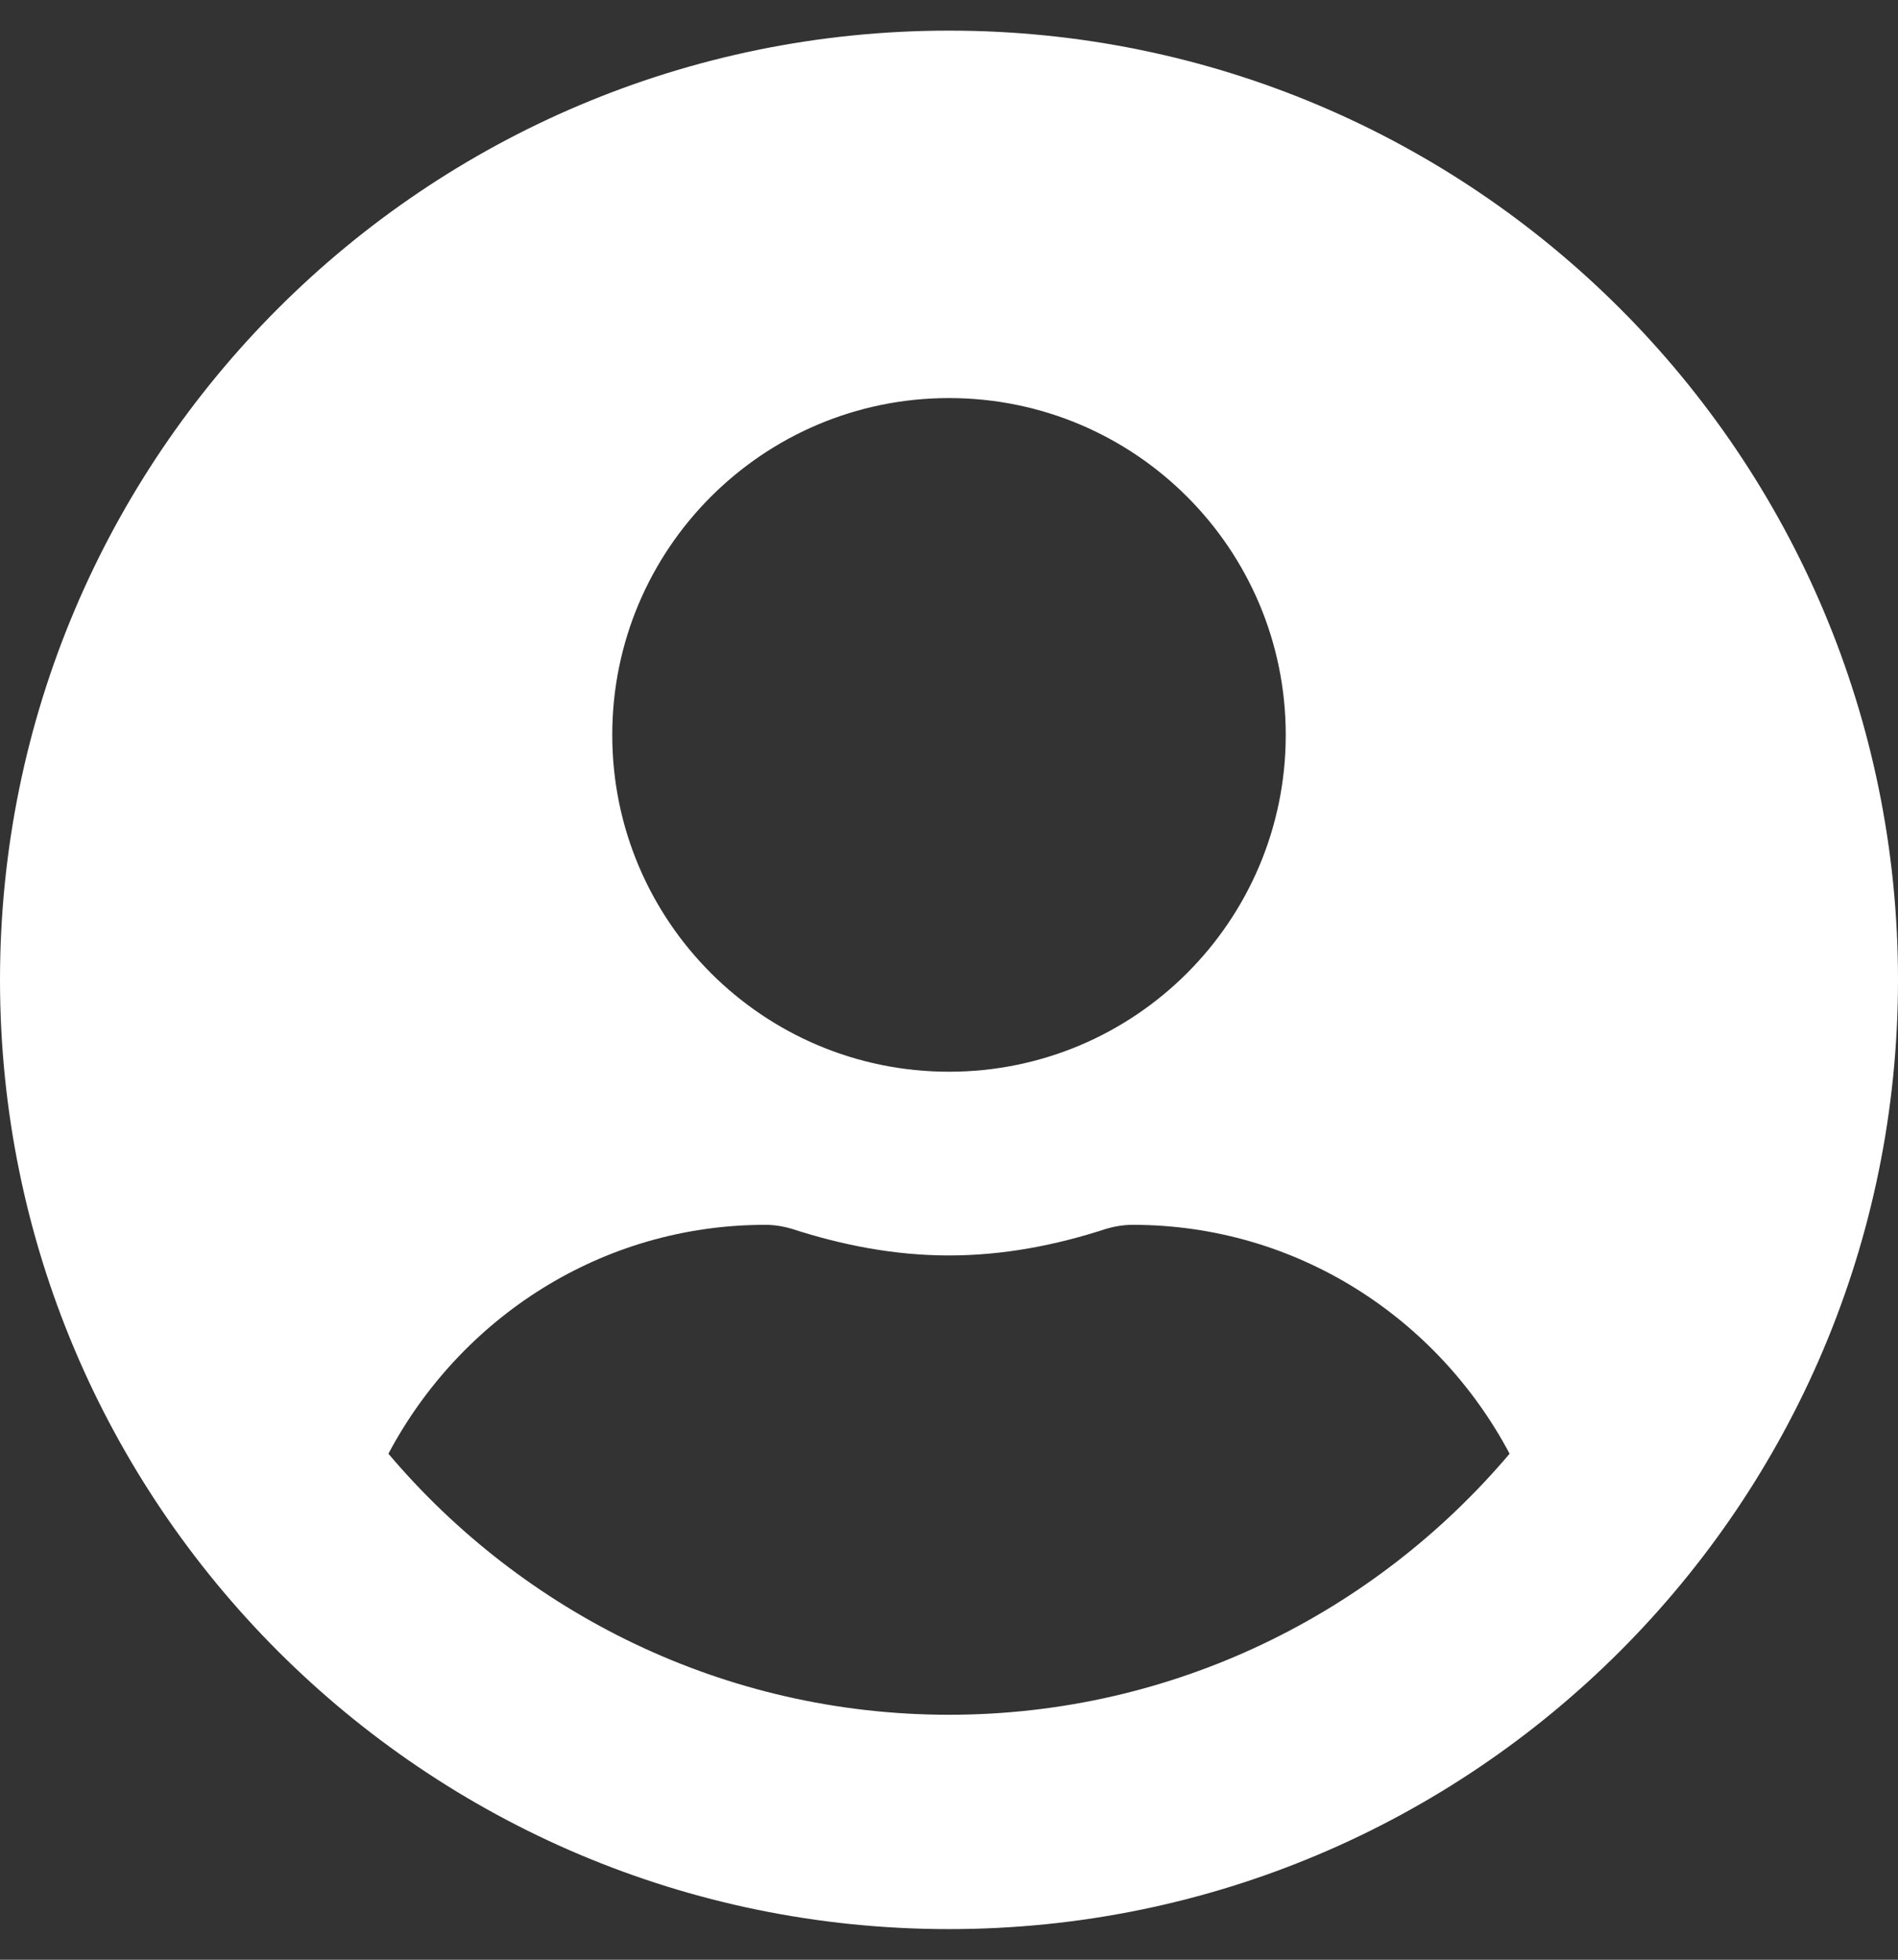 <svg version="1.2" baseProfile="tiny-ps" xmlns="http://www.w3.org/2000/svg" viewBox="0 0 496 512" width="496" height="512">
	<rect x="0" y="0" width="496" height="512" fill="#333333" stroke="none"/>
	<title>user-circle-solid-svg</title>
	<style>
		tspan { white-space:pre }
		.s0 { fill: #ffffff } 
	</style>
	<path id="Layer" fill-rule="evenodd" class="s0" d="m496 256c0 137-111 248-248 248c-137 0-248-111-248-248c0-137 111-248 248-248c137 0 248 111 248 248zm-336-64c0 48.6 39.4 88 88 88c48.6 0 88-39.4 88-88c0-48.6-39.4-88-88-88c-48.6 0-88 39.4-88 88zm234.5 187.8c-18.8-35.4-55.6-59.8-98.5-59.8c-2.4 0-4.8 0.4-7.1 1.1c-12.9 4.2-26.6 6.9-40.9 6.9c-14.3 0-27.9-2.7-40.9-6.9c-2.3-0.7-4.7-1.1-7.1-1.1c-42.9 0-79.7 24.4-98.5 59.8c35.2 41.6 87.8 68.2 146.5 68.2c58.7 0 111.3-26.6 146.5-68.2z" />
</svg>